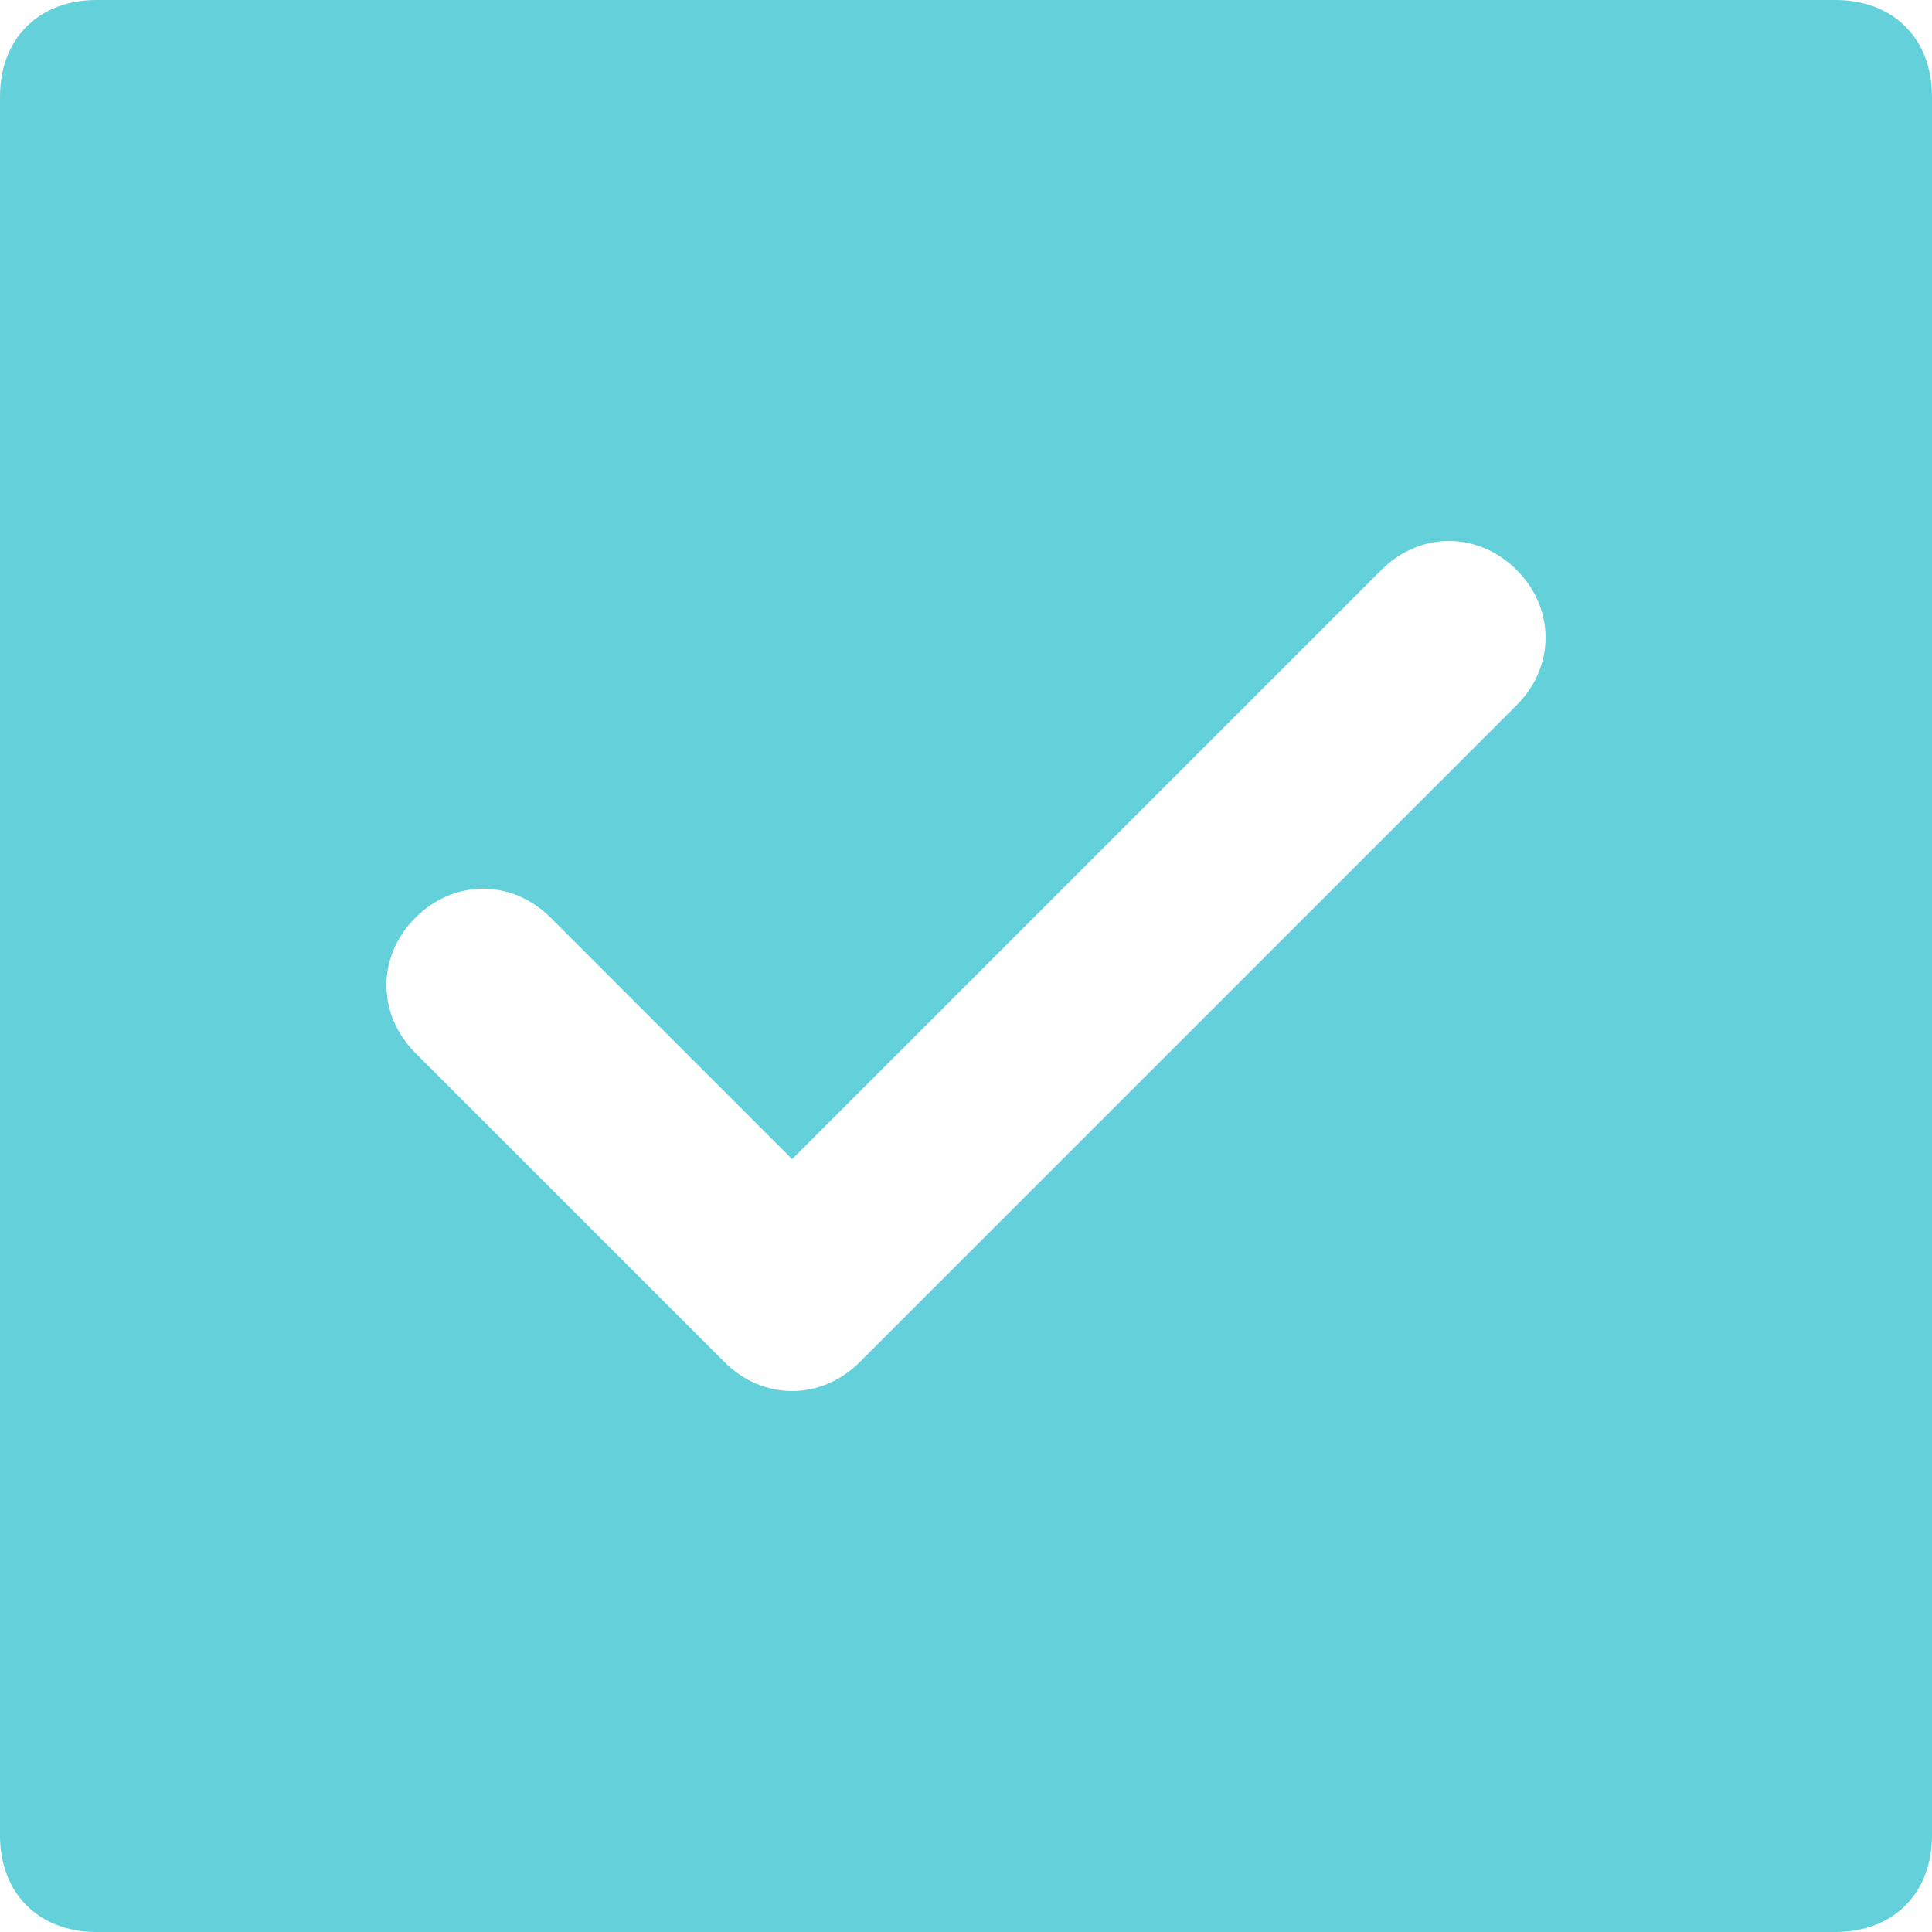 <svg width="12" height="12" viewBox="0 0 12 12" fill="none" xmlns="http://www.w3.org/2000/svg">
<path d="M11.4 0H0.6C0.24 0 0 0.24 0 0.6V11.4C0 11.76 0.24 12 0.6 12H11.4C11.76 12 12 11.76 12 11.4V0.6C12 0.24 11.76 0 11.4 0ZM9.42 4.38L5.34 8.46C5.1 8.7 4.74 8.7 4.5 8.46L2.58 6.54C2.34 6.3 2.34 5.94 2.58 5.7C2.82 5.46 3.18 5.46 3.42 5.7L4.92 7.2L8.58 3.54C8.82 3.3 9.18 3.3 9.42 3.54C9.66 3.78 9.66 4.14 9.42 4.38Z" fill="#64D0DA"/>
</svg>